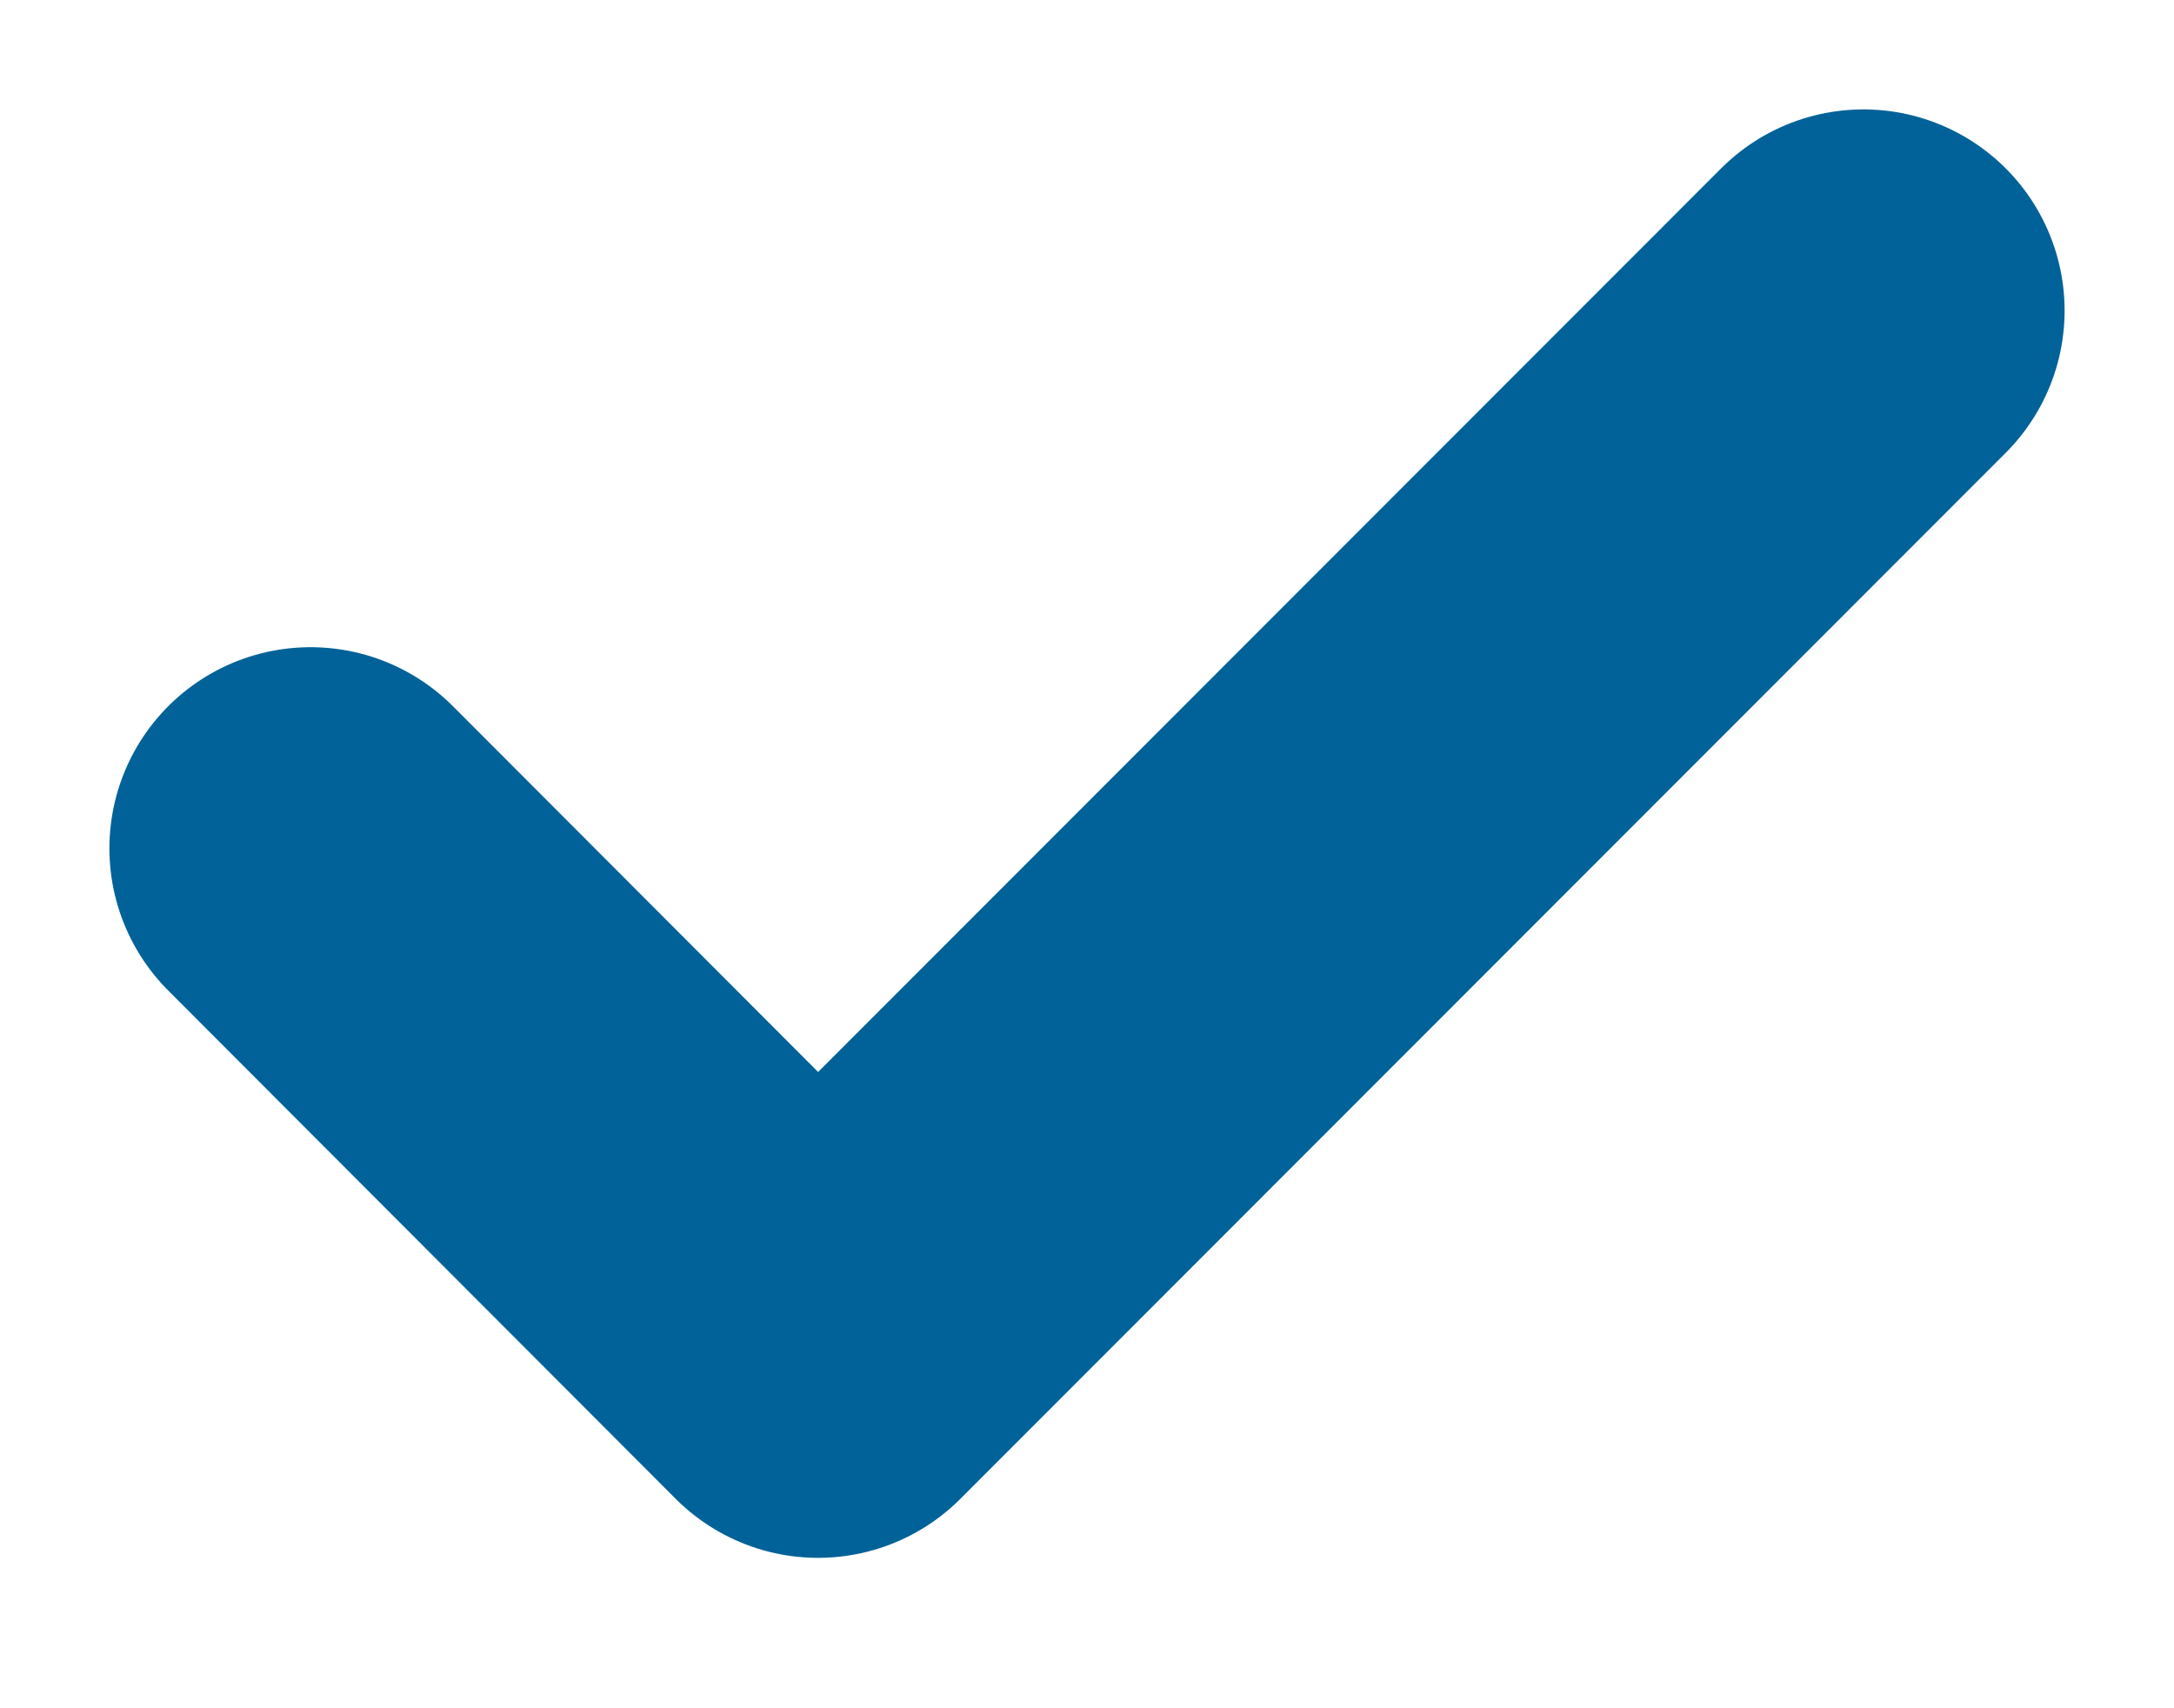 <svg width="14" height="11" viewBox="0 0 14 11" fill="none" xmlns="http://www.w3.org/2000/svg">
<path d="M2 5.463L5.268 8.736L12 2" stroke="#006298" stroke-width="2.591" stroke-linecap="round" stroke-linejoin="round"/>
</svg>
